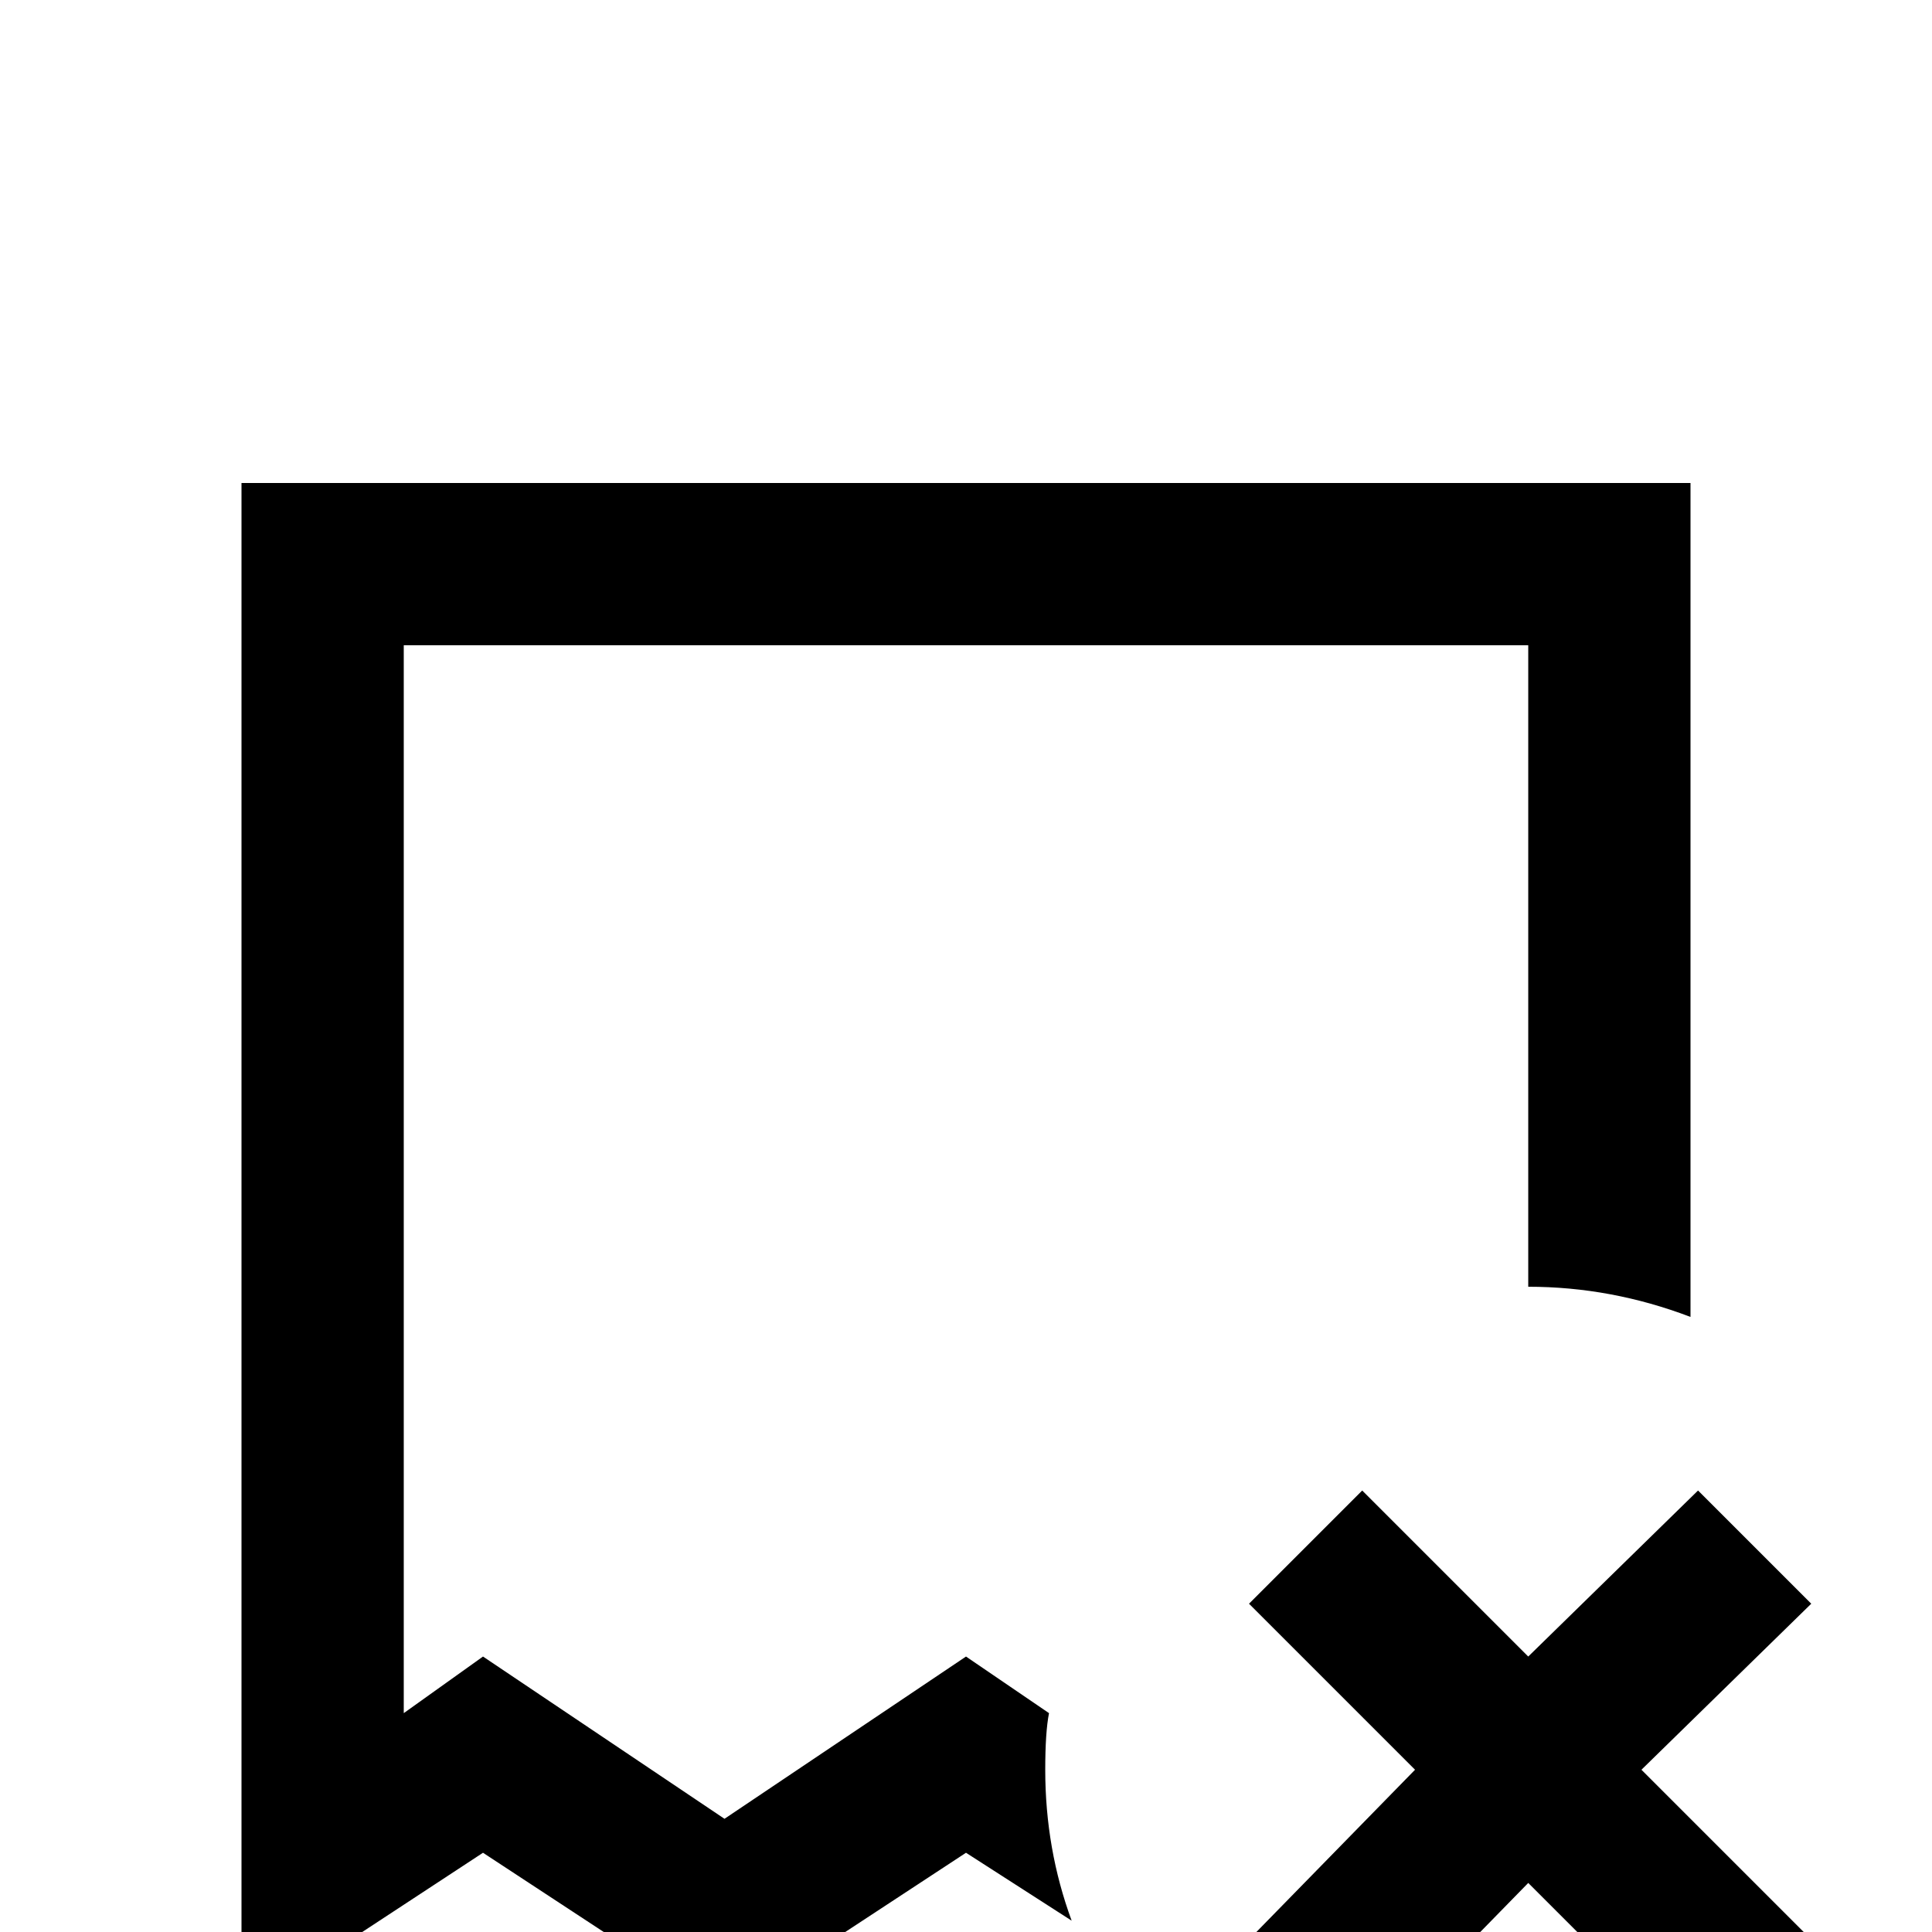 <svg xmlns="http://www.w3.org/2000/svg" viewBox="0 -512 512 512">
	<path fill="#000000" d="M405 -171Q427 -171 448 -163V-384H64V21L128 -21L192 21L256 -21L284 -3Q277 -22 277 -43Q277 -53 278 -58L256 -73L192 -30L128 -73L107 -58V-341H405ZM405 -73L361 -117L331 -87L375 -43L331 2L361 32L405 -13L450 32L480 2L435 -43L480 -87L450 -117Z"/>
</svg>